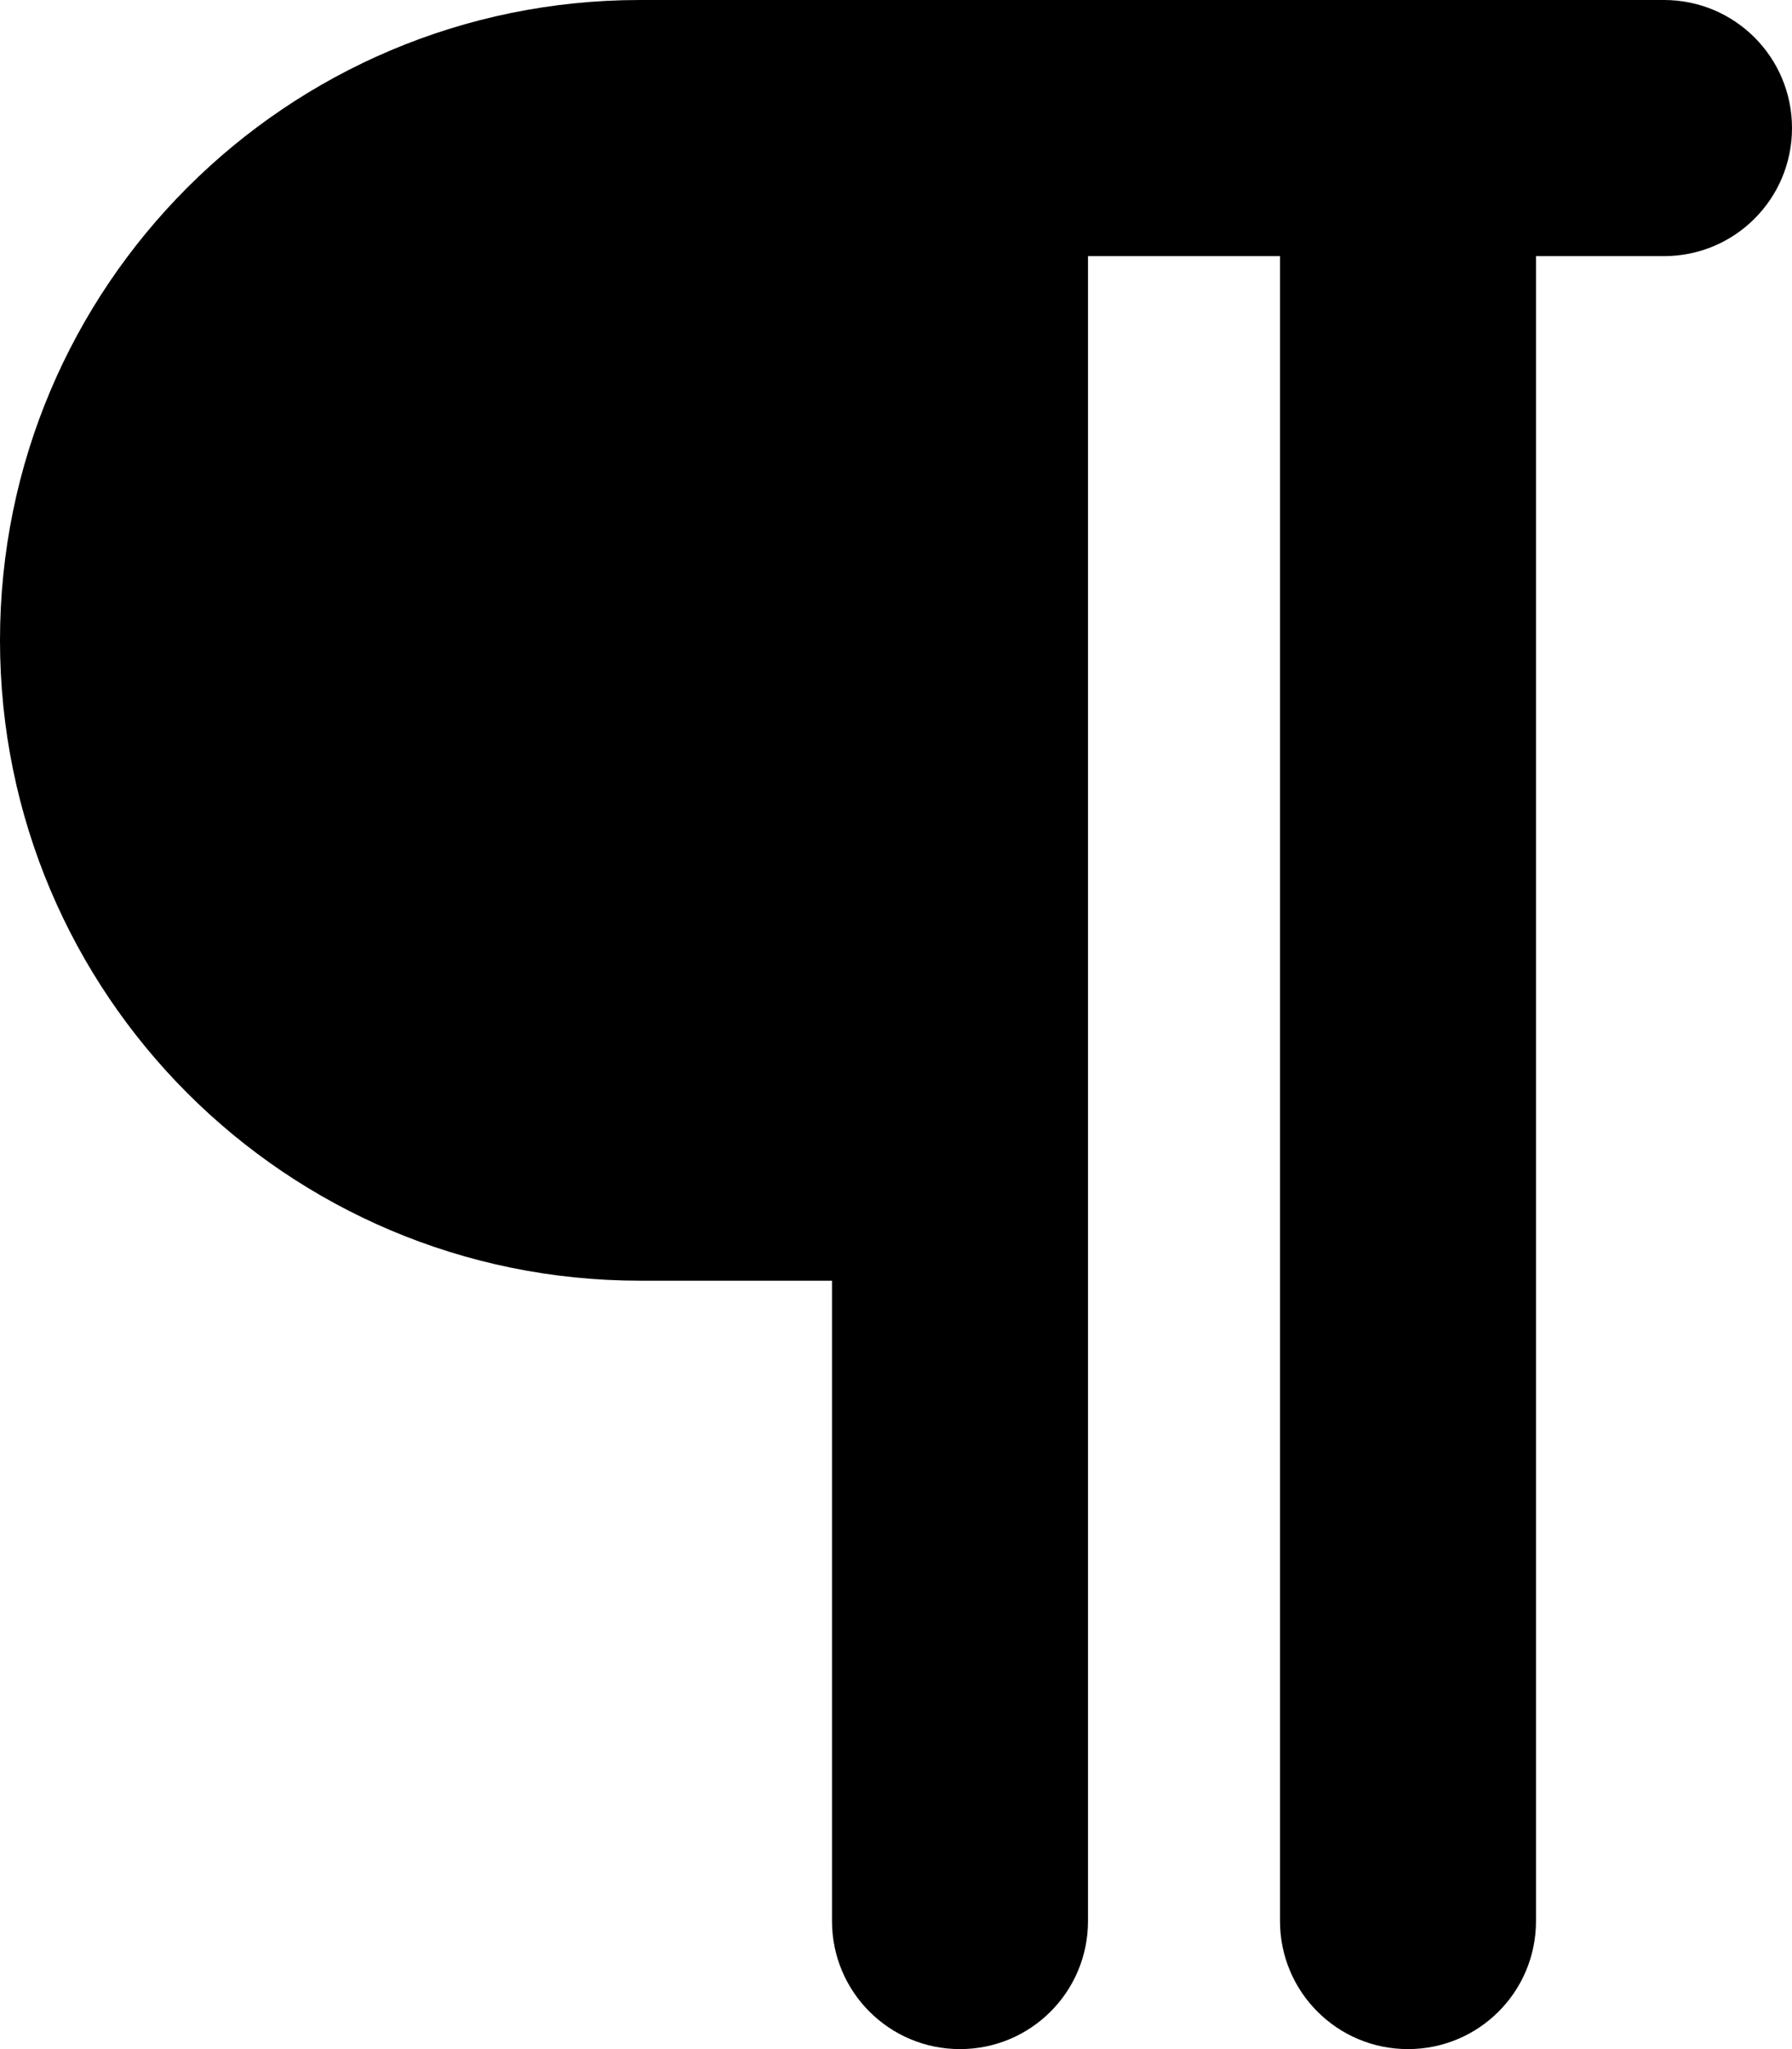 <svg xmlns="http://www.w3.org/2000/svg" viewBox="0 0 448 512"><!--! Font Awesome Free 7.0.1 by @fontawesome - https://fontawesome.com License - https://fontawesome.com/license/free (Icons: CC BY 4.0, Fonts: SIL OFL 1.1, Code: MIT License) Copyright 2025 Fonticons, Inc.--><path d="M160 0h256c17.7 0 32 14.3 32 32s-14.3 32-32 32h-32v416c0 17.7-14.3 32-32 32s-32-14.3-32-32V64h-48v416c0 17.7-14.3 32-32 32s-32-14.3-32-32V320h-48C71.6 320 0 248.4 0 160S71.6 0 160 0"/></svg>